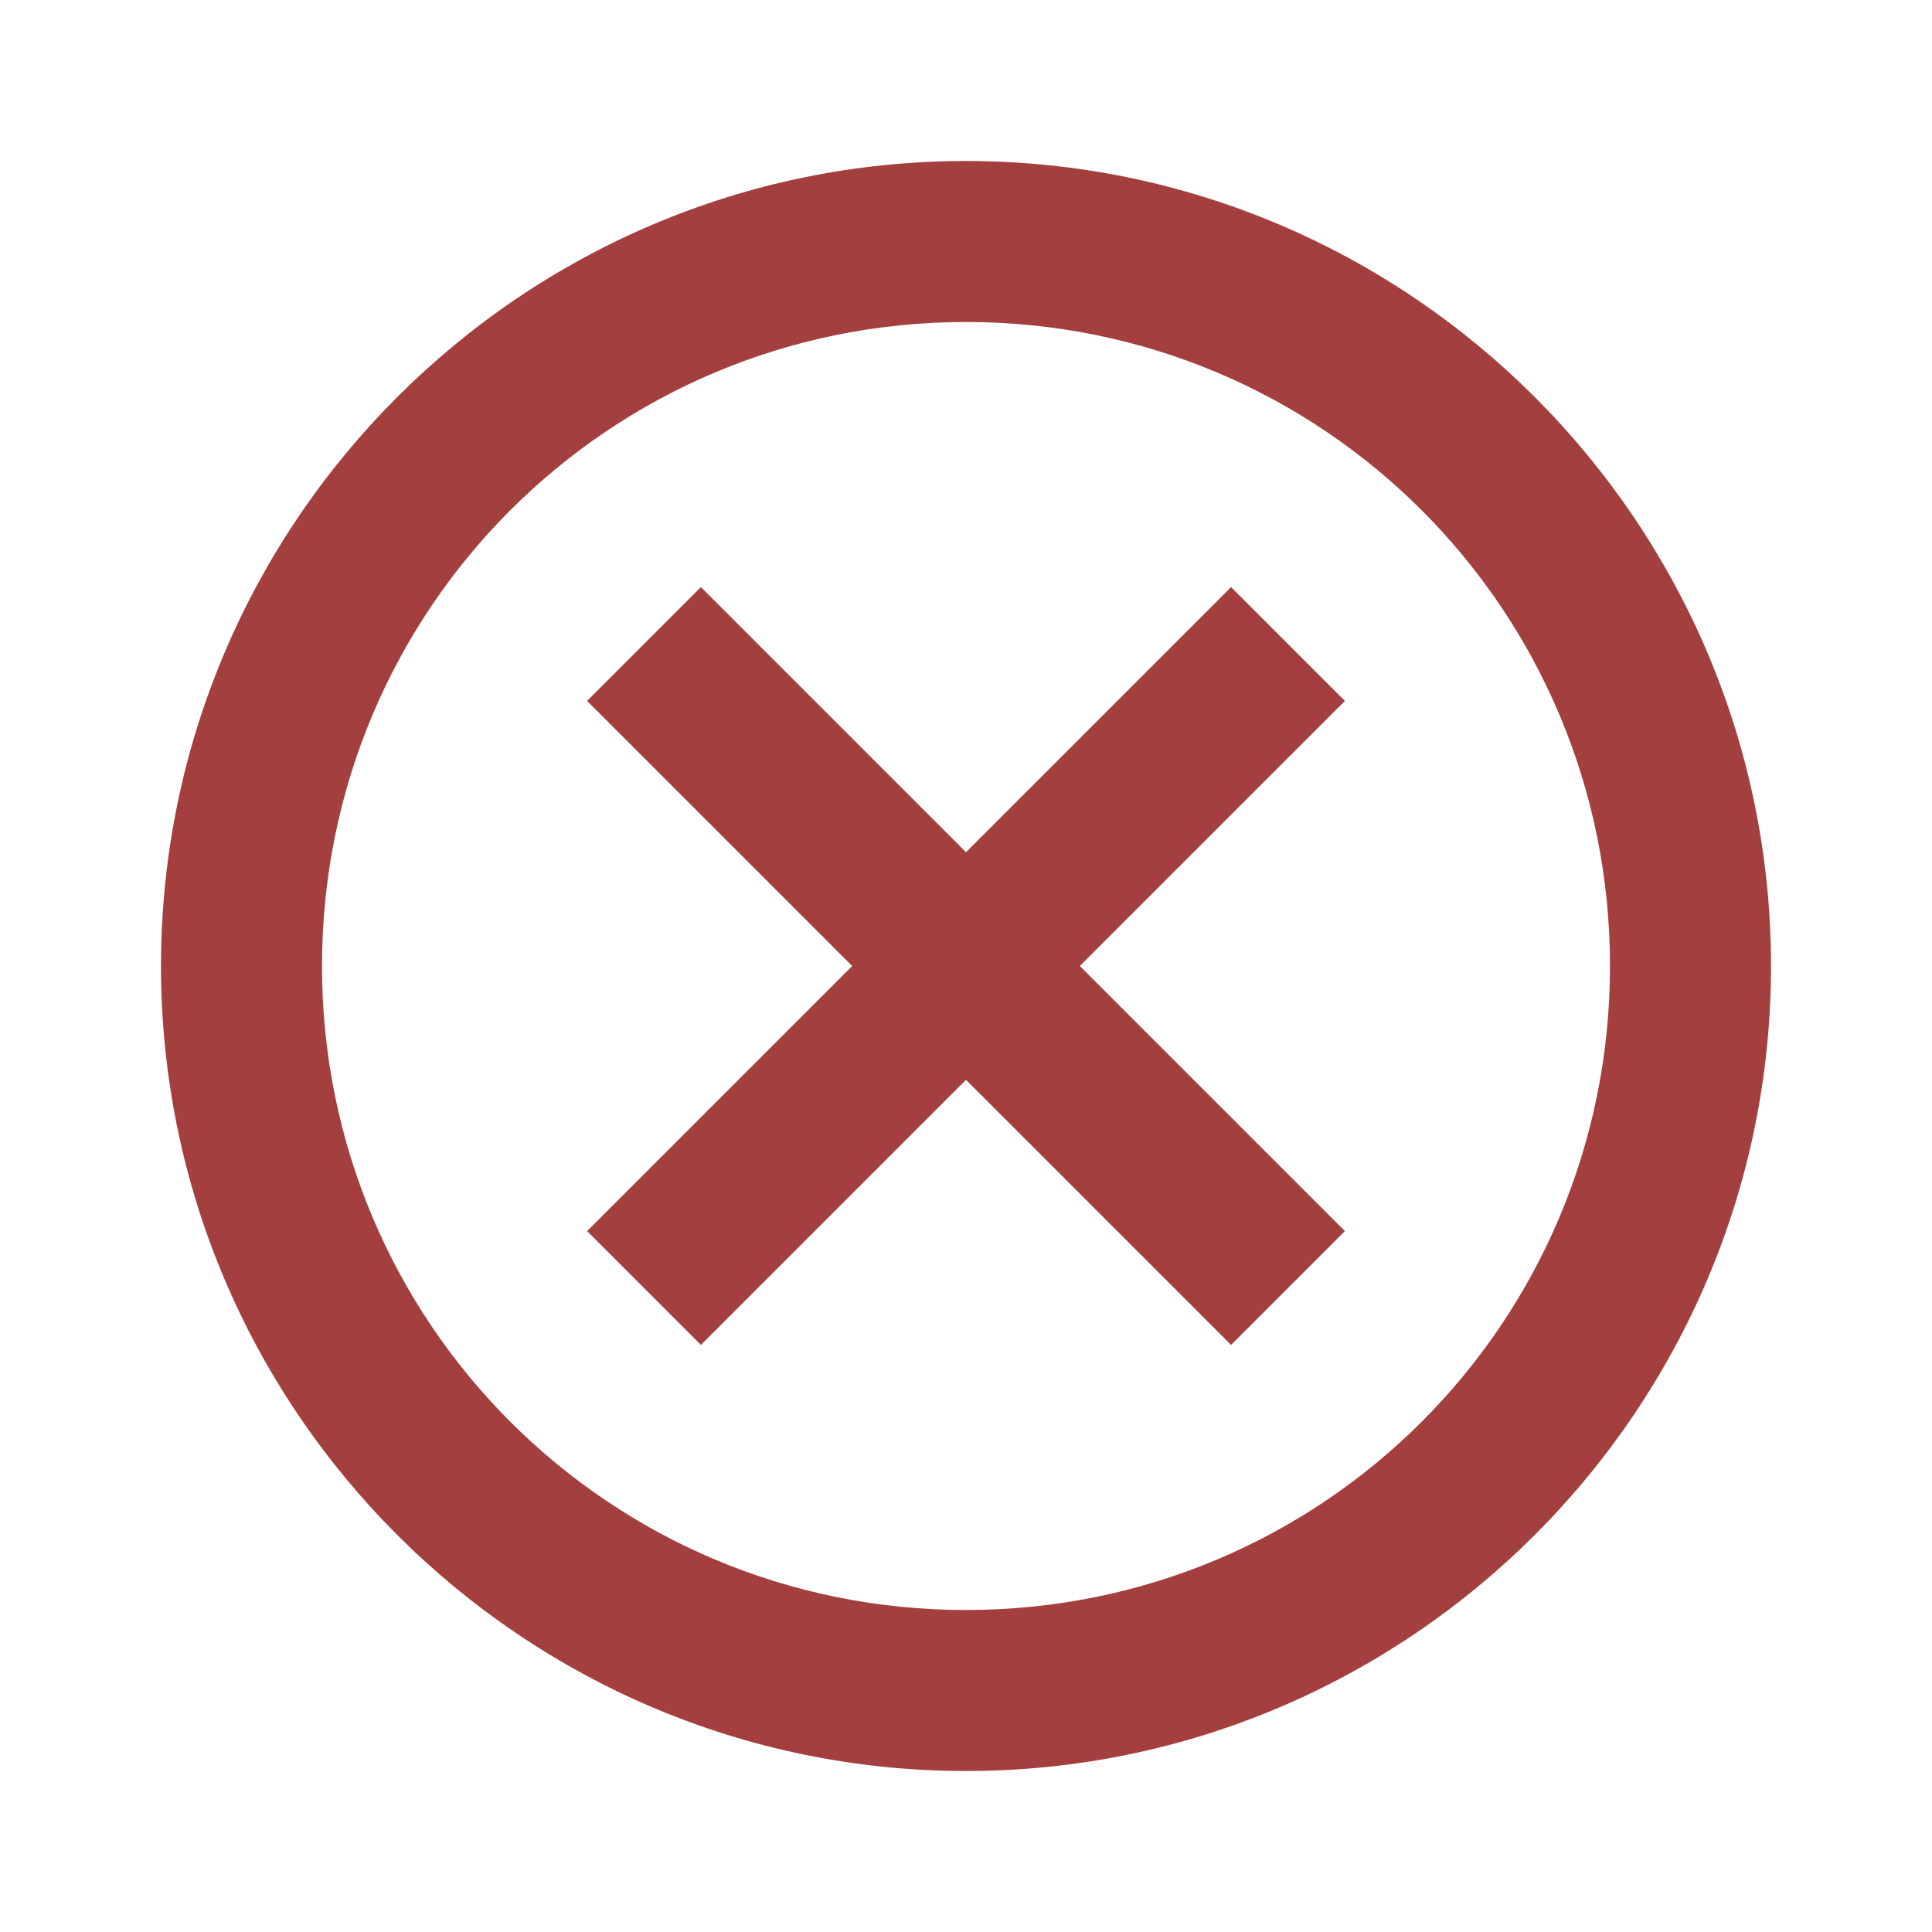 <?xml version="1.0" encoding="UTF-8"?>
<svg xmlns="http://www.w3.org/2000/svg" xmlns:xlink="http://www.w3.org/1999/xlink" width="96pt" height="96pt" viewBox="0 0 96 96" version="1.1">
<g id="surface20616799">
<path style=" stroke:none;fill-rule:nonzero;fill:rgb(64.314%,24.706%,24.706%);fill-opacity:1;" d="M 48 8 C 25.957 8 8 25.957 8 48 C 8 70.043 25.957 88 48 88 C 70.043 88 88 70.043 88 48 C 88 25.957 70.043 8 48 8 Z M 48 16 C 65.719 16 80 30.281 80 48 C 80 65.719 65.719 80 48 80 C 30.281 80 16 65.719 16 48 C 16 30.281 30.281 16 48 16 Z M 34.828 29.172 L 29.172 34.828 L 42.344 48 L 29.172 61.172 L 34.828 66.828 L 48 53.656 L 61.172 66.828 L 66.828 61.172 L 53.656 48 L 66.828 34.828 L 61.172 29.172 L 48 42.344 Z M 34.828 29.172 "/>
</g>
</svg>
